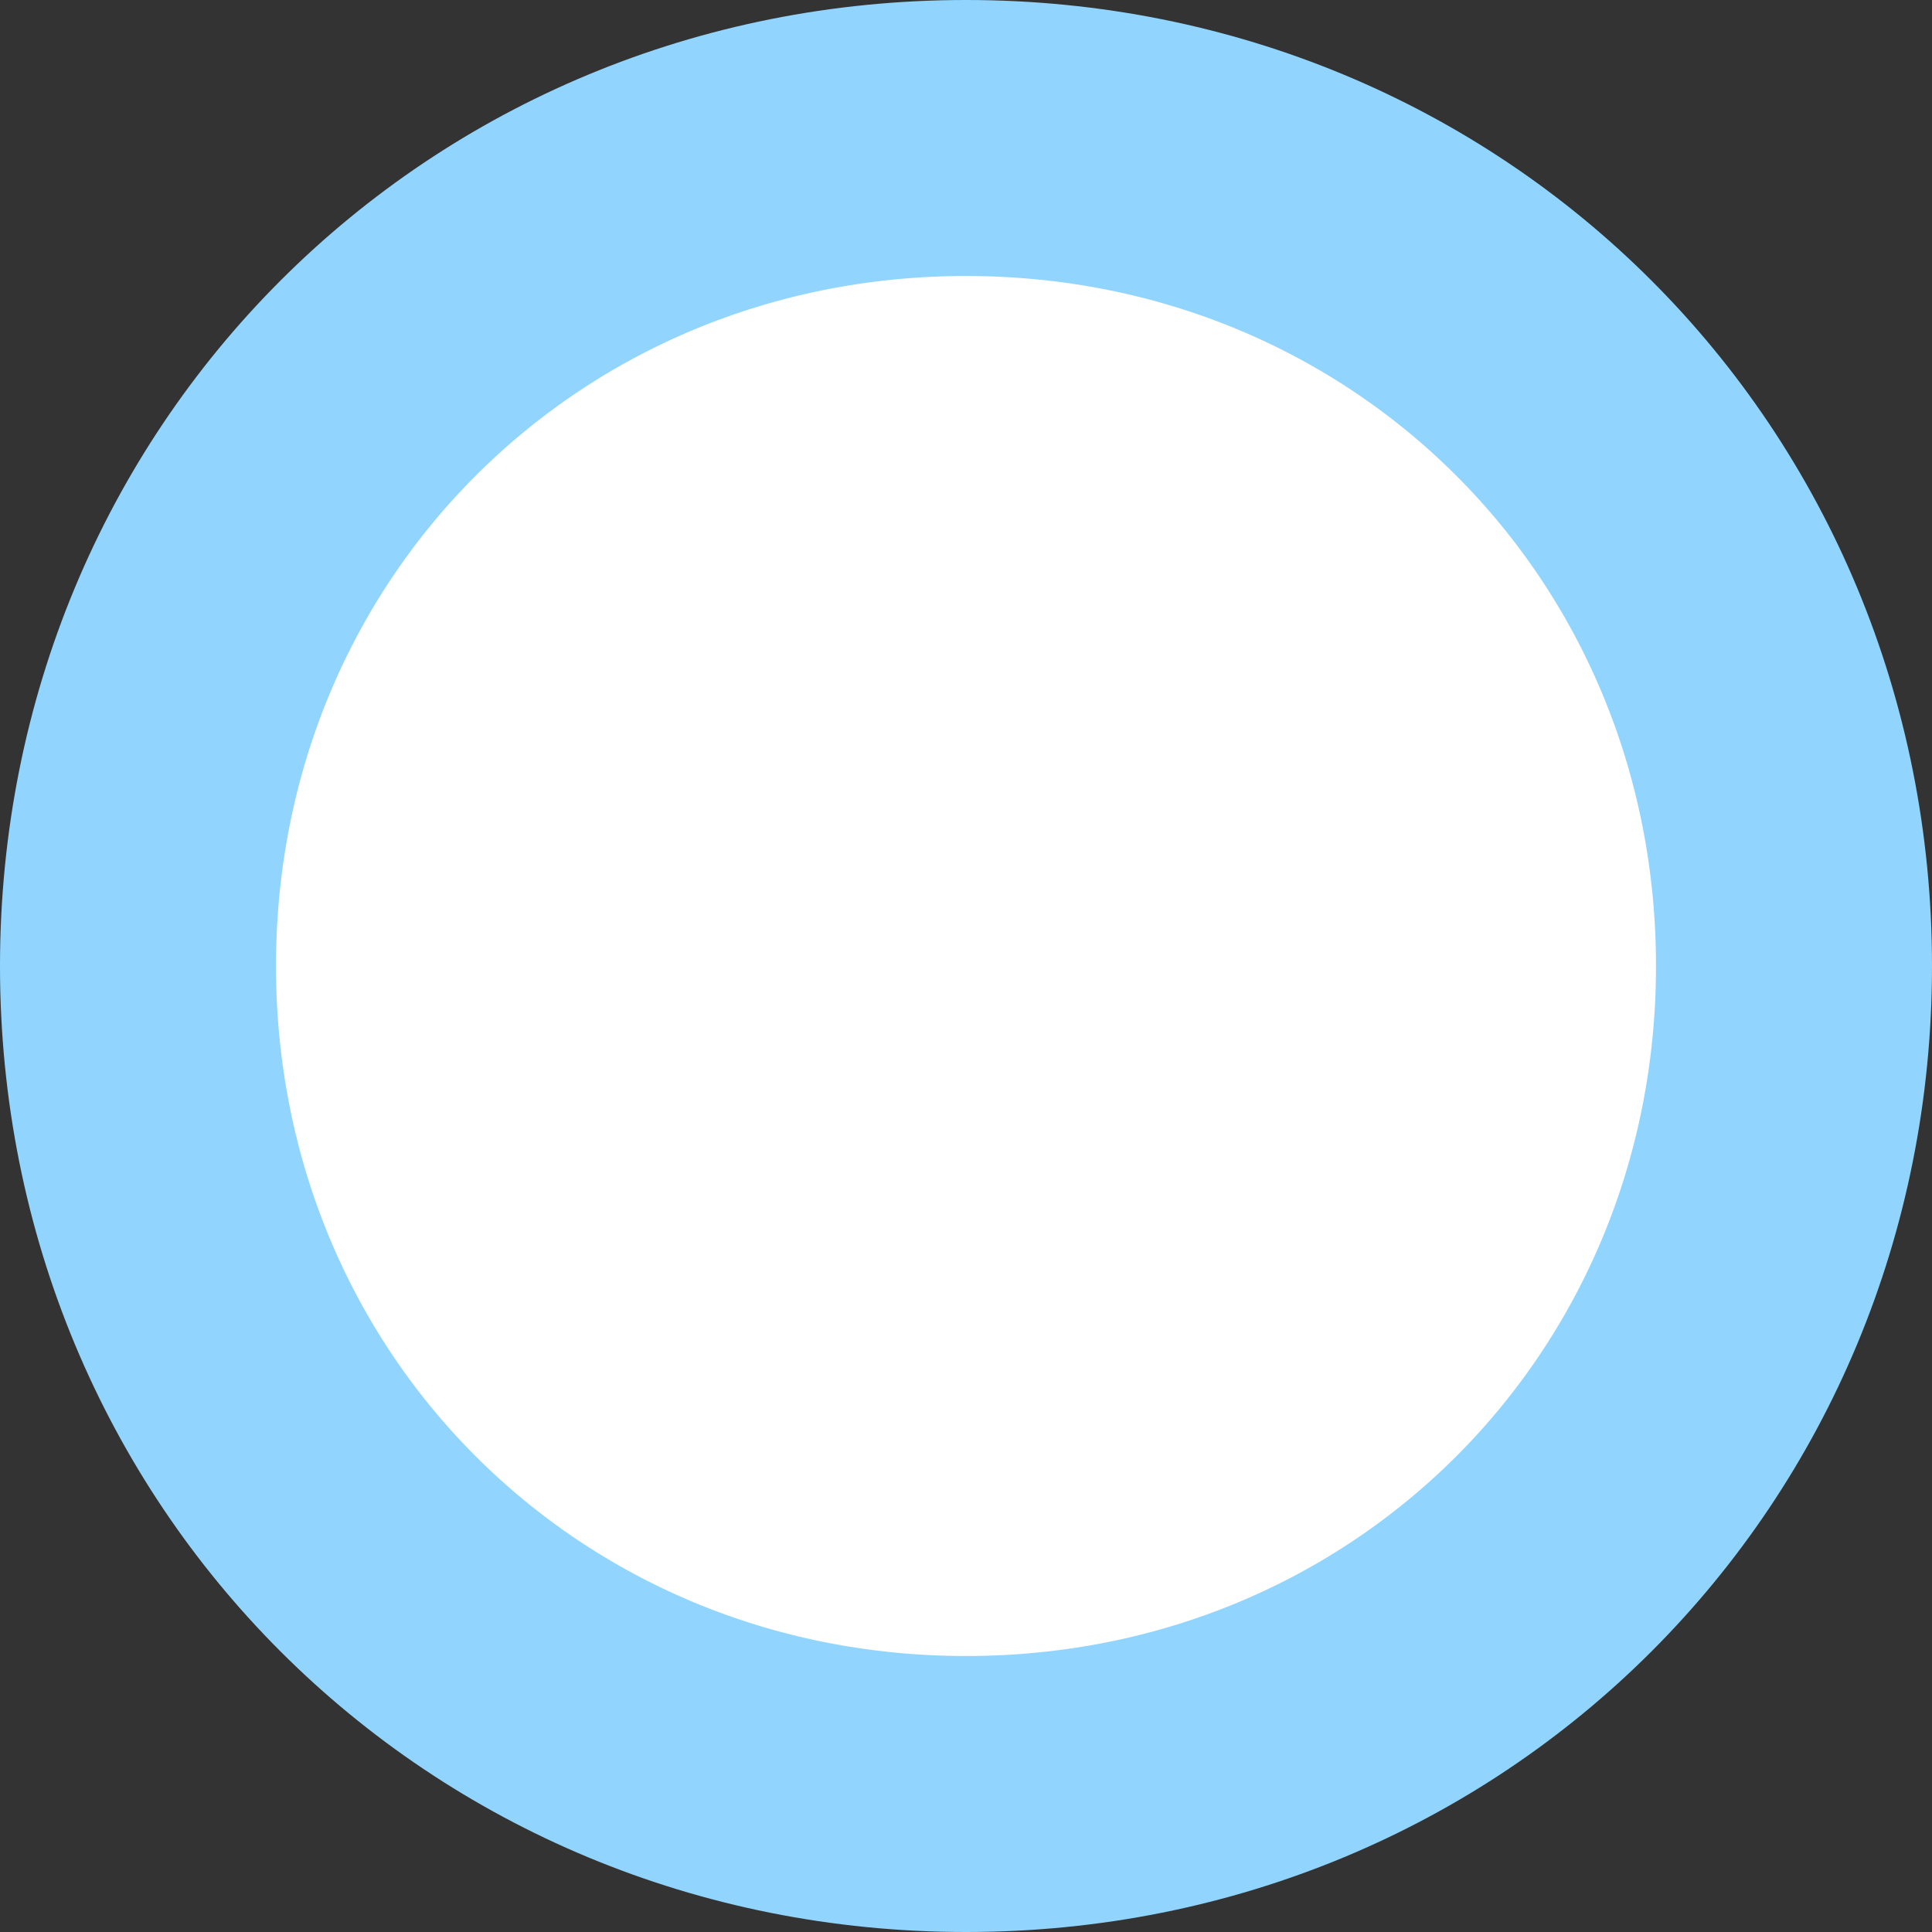 ﻿<?xml version="1.0" encoding="utf-8"?>
<svg version="1.1" xmlns:xlink="http://www.w3.org/1999/xlink" width="14px" height="14px" xmlns="http://www.w3.org/2000/svg">
  <rect width="100%" height="100%" fill="#333333" stroke="none"/>
  <g transform="matrix(1 0 0 1 -780 -2356 )">
    <path d="M 787 2357  C 790.36 2357  793 2359.64  793 2363  C 793 2366.36  790.36 2369  787 2369  C 783.64 2369  781 2366.36  781 2363  C 781 2359.64  783.64 2357  787 2357  Z " fill-rule="nonzero" fill="#ffffff" stroke="none" />
    <path d="M 787 2357  C 790.36 2357  793 2359.64  793 2363  C 793 2366.36  790.36 2369  787 2369  C 783.64 2369  781 2366.36  781 2363  C 781 2359.64  783.64 2357  787 2357  Z " stroke-width="2" stroke="#91d5ff" fill="none" />
  </g>
</svg>